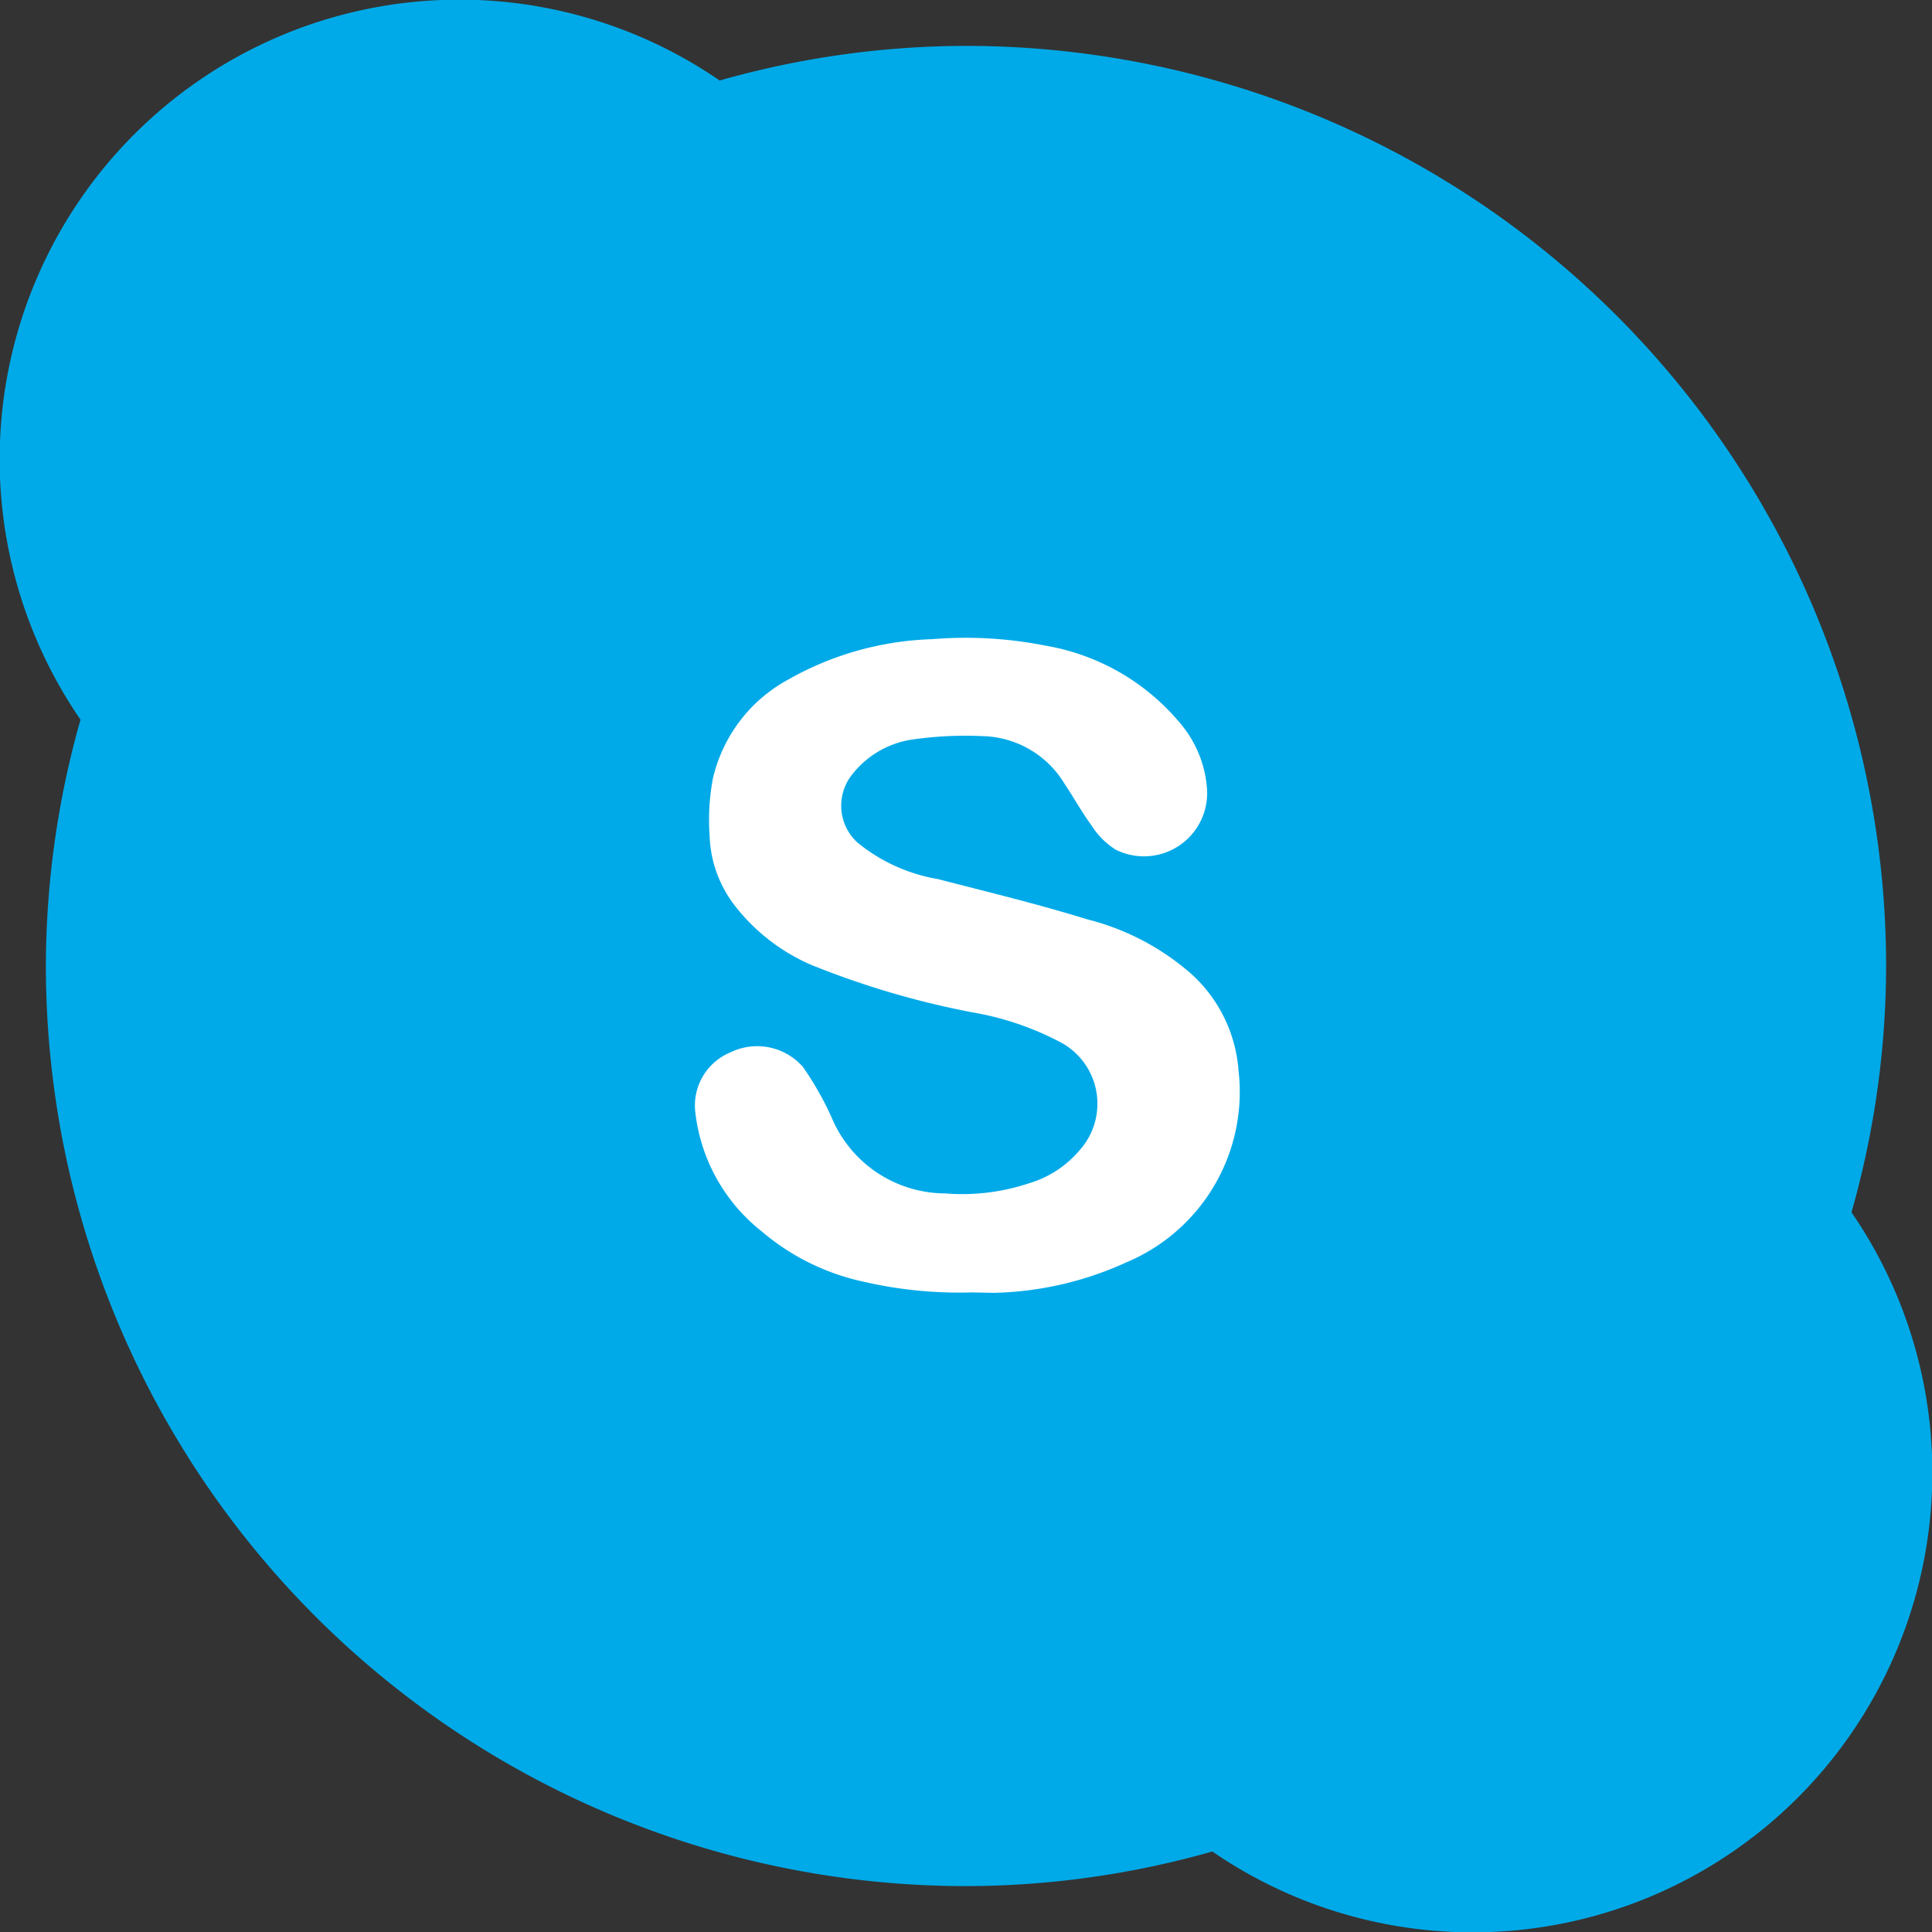 <svg xmlns="http://www.w3.org/2000/svg" viewBox="0 0 48 48"><rect x="0" y="0" width="48" height="48" fill="#333333" stroke="none"/><defs><style>.cls-1{fill:#00aae8;}.cls-2{fill:#fff;}</style></defs><title>Control_Skype_Active</title><g id="Слой_2" data-name="Слой 2"><g id="Слой_1-2" data-name="Слой 1"><path class="cls-1" d="M46,30.12A22.51,22.51,0,0,0,46.86,24,22.87,22.87,0,0,0,24,1.14,22.51,22.51,0,0,0,17.88,2,11.42,11.42,0,0,0,2,17.88,22.51,22.51,0,0,0,1.14,24,22.87,22.87,0,0,0,24,46.86,22.51,22.51,0,0,0,30.12,46,11.42,11.42,0,0,0,46,30.12Z"/><path class="cls-2" d="M24.13,32.11a10.55,10.55,0,0,1-2.69-.27,5.76,5.76,0,0,1-2.52-1.25,4.4,4.4,0,0,1-1.65-3,1.43,1.43,0,0,1,.89-1.45,1.51,1.51,0,0,1,1.79.37,7.73,7.73,0,0,1,.71,1.25,3.07,3.07,0,0,0,2.82,1.89,5.25,5.25,0,0,0,2.08-.25,2.62,2.62,0,0,0,1.26-.82,1.73,1.73,0,0,0-.5-2.7,7.32,7.32,0,0,0-2.17-.73,21.36,21.36,0,0,1-4-1.18,4.83,4.83,0,0,1-1.94-1.53,3,3,0,0,1-.58-1.68,5.55,5.55,0,0,1,.08-1.41,3.76,3.76,0,0,1,1.88-2.47,7.72,7.72,0,0,1,3.57-1,10.15,10.15,0,0,1,2.81.16,5.57,5.57,0,0,1,3.41,2,2.82,2.82,0,0,1,.61,1.6,1.57,1.57,0,0,1-2.27,1.47,1.91,1.91,0,0,1-.6-.6c-.25-.34-.45-.71-.68-1.05a2.44,2.44,0,0,0-2-1.17,9.29,9.29,0,0,0-1.75.08,2.33,2.33,0,0,0-1.54.9,1.24,1.24,0,0,0,.15,1.66,4.28,4.28,0,0,0,2,.91c1.24.32,2.48.62,3.71,1a6.22,6.22,0,0,1,2.58,1.35,3.59,3.59,0,0,1,1.18,2.4,4.59,4.59,0,0,1-2.78,4.77,8.33,8.33,0,0,1-3.29.76Z"/></g></g></svg>